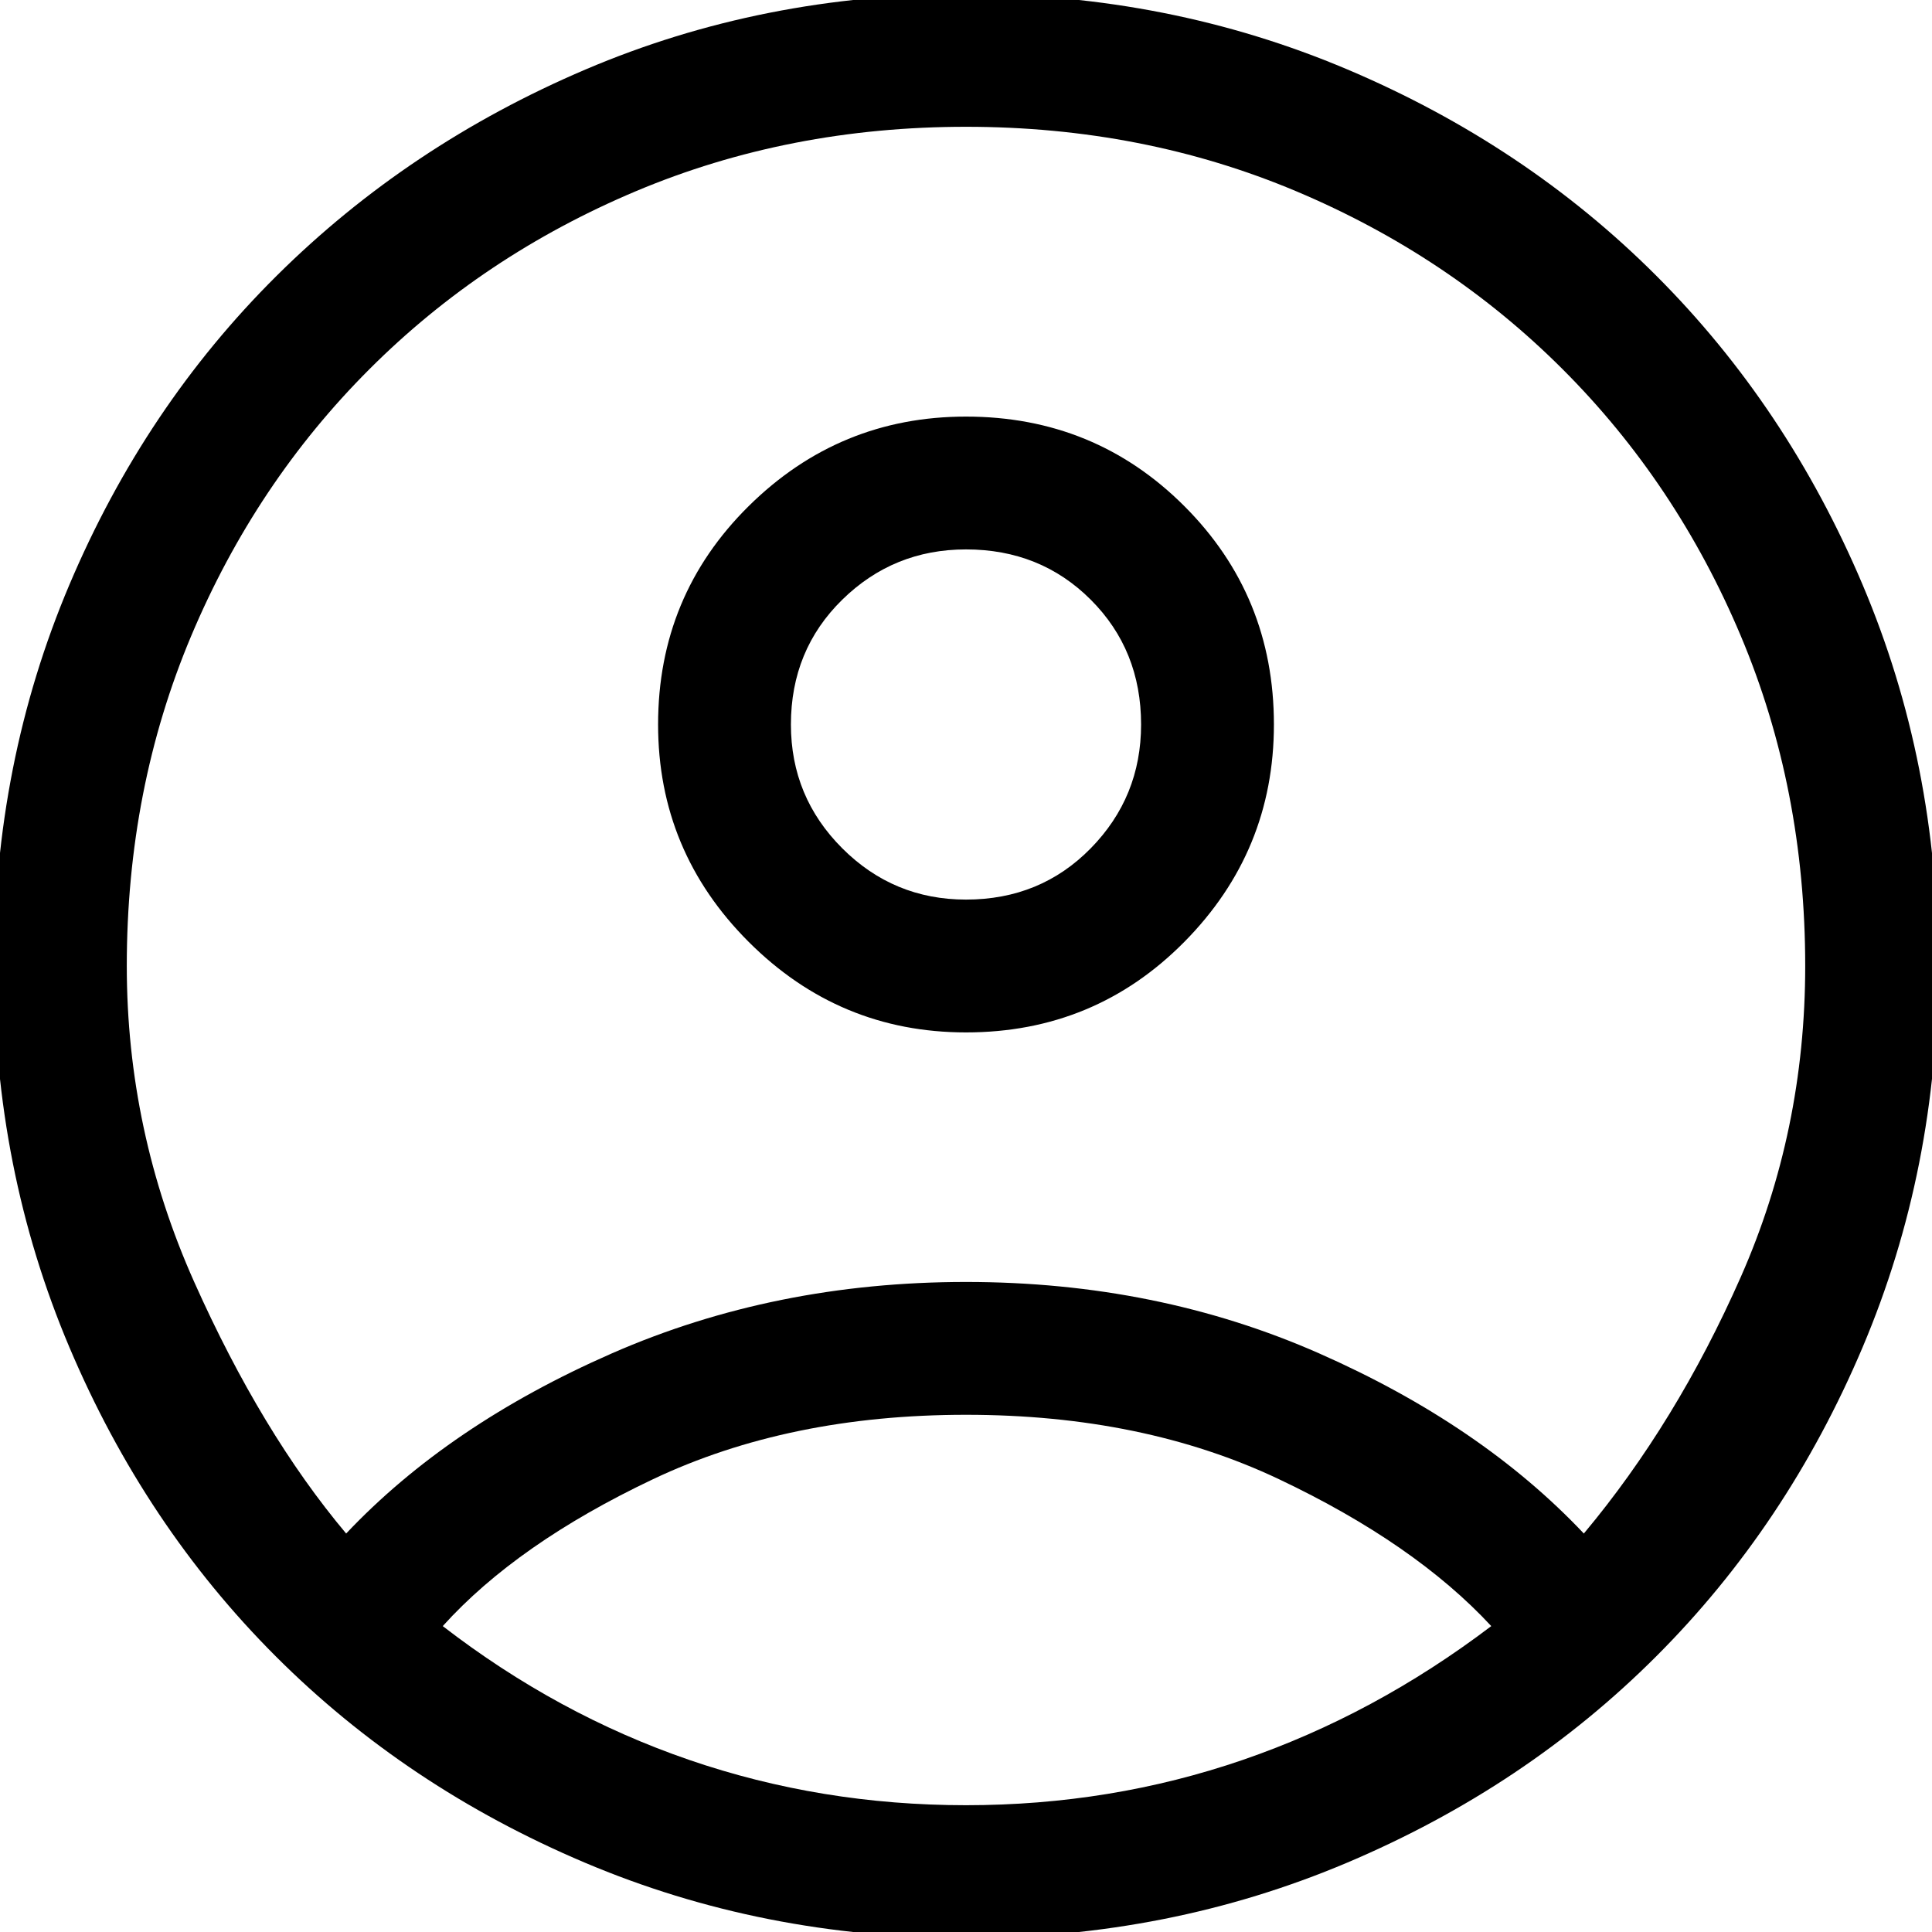 <svg xmlns="http://www.w3.org/2000/svg" height="48" width="48"><path d="M24 22.35Q25.85 22.35 27.1 21.075Q28.35 19.8 28.35 18Q28.35 16.15 27.1 14.9Q25.85 13.65 24 13.65Q22.2 13.65 20.925 14.9Q19.65 16.15 19.65 18Q19.65 19.8 20.925 21.075Q22.2 22.35 24 22.35ZM24 25.65Q20.85 25.65 18.6 23.4Q16.35 21.15 16.35 18Q16.35 14.8 18.6 12.575Q20.85 10.35 24 10.35Q27.2 10.35 29.425 12.575Q31.65 14.8 31.65 18Q31.65 21.15 29.425 23.4Q27.2 25.65 24 25.65ZM24 48.15Q18.95 48.15 14.525 46.275Q10.1 44.4 6.85 41.15Q3.6 37.9 1.725 33.475Q-0.15 29.05 -0.15 24Q-0.15 18.95 1.725 14.525Q3.6 10.1 6.875 6.85Q10.15 3.6 14.55 1.725Q18.95 -0.15 24 -0.15Q29.05 -0.15 33.475 1.725Q37.9 3.6 41.15 6.85Q44.4 10.1 46.275 14.525Q48.15 18.95 48.15 24Q48.15 29.05 46.275 33.475Q44.4 37.9 41.15 41.15Q37.9 44.4 33.475 46.275Q29.05 48.15 24 48.15ZM24 44.85Q27.6 44.85 30.875 43.725Q34.15 42.6 37.05 40.4Q35.15 38.35 31.775 36.75Q28.4 35.15 24 35.15Q19.6 35.15 16.225 36.75Q12.85 38.35 11 40.4Q13.85 42.6 17.125 43.725Q20.4 44.85 24 44.85ZM8.6 38.1Q11.15 35.4 15.2 33.625Q19.25 31.85 24 31.85Q28.75 31.85 32.775 33.625Q36.8 35.4 39.35 38.1Q41.65 35.35 43.25 31.725Q44.85 28.1 44.85 24Q44.85 19.6 43.25 15.8Q41.65 12 38.825 9.175Q36 6.35 32.2 4.75Q28.4 3.15 24 3.15Q19.6 3.15 15.8 4.75Q12 6.35 9.175 9.175Q6.35 12 4.75 15.8Q3.15 19.6 3.15 24Q3.15 28.1 4.825 31.85Q6.5 35.6 8.6 38.1Z"/></svg>